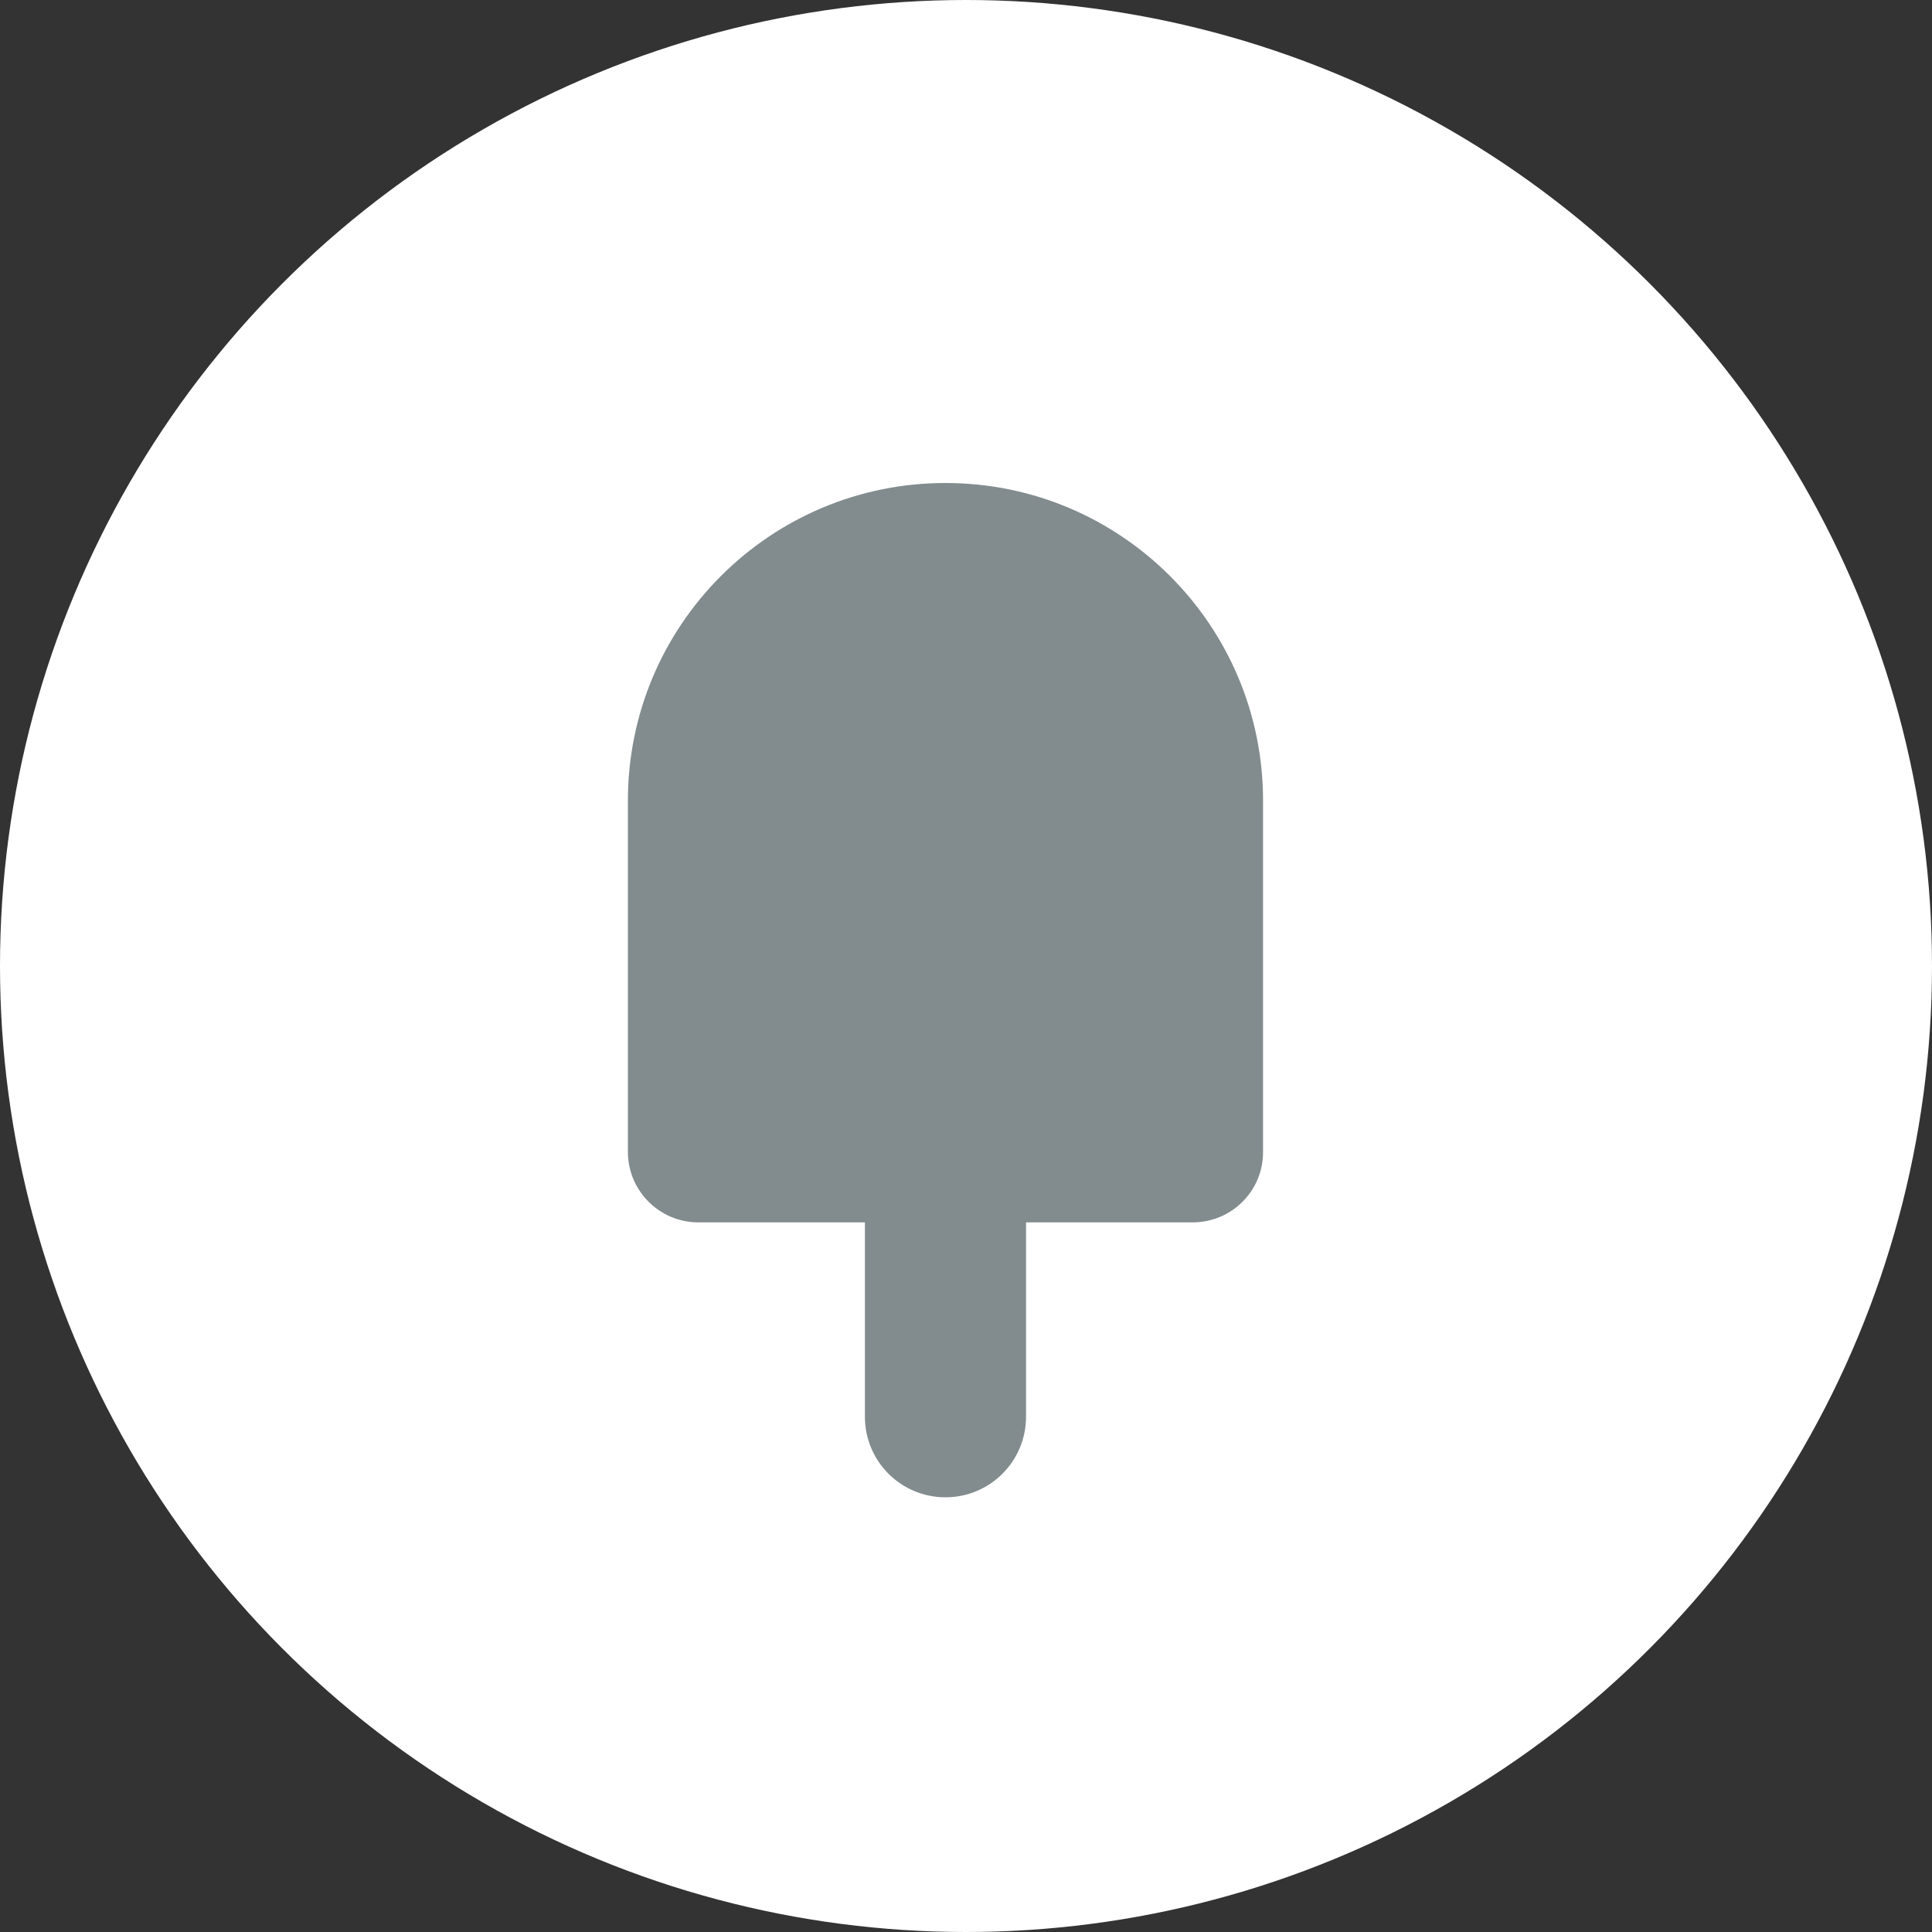 <?xml version="1.0" encoding="UTF-8"?>
<svg width="40px" height="40px" viewBox="0 0 40 40" version="1.1" xmlns="http://www.w3.org/2000/svg" xmlns:xlink="http://www.w3.org/1999/xlink">
    <rect x="0" y="0" width="40" height="40" fill="#333333" stroke="none"/>
    <!-- Generator: sketchtool 49 (51002) - http://www.bohemiancoding.com/sketch -->
    <title>8A416D74-1570-4E8B-A2A7-5F7936FC7E6F</title>
    <desc>Created with sketchtool.</desc>
    <defs></defs>
    <g id="💻-Desktop-Web" stroke="none" stroke-width="1" fill="none" fill-rule="evenodd">
        <g id="0.2.Footer" transform="translate(-1230, -774)" fill-rule="nonzero">
            <g id="envato" transform="translate(1230, 774)">
                <circle id="Oval-1-Copy-59" fill="#FFFFFF" cx="20" cy="20" r="20"></circle>
                <path d="M24.691,25.308 L21.243,25.308 L21.243,29.332 C21.243,30.254 20.497,31 19.575,31 C18.652,31 17.907,30.254 17.907,29.332 L17.907,25.308 L14.459,25.308 C13.654,25.308 13,24.654 13,23.85 L13,16.575 C13,12.944 15.944,10 19.575,10 C23.206,10 26.15,12.944 26.15,16.575 L26.15,23.843 C26.156,24.654 25.502,25.308 24.691,25.308 Z" id="Shape" fill="#828C8E"></path>
            </g>
        </g>
    </g>
</svg>